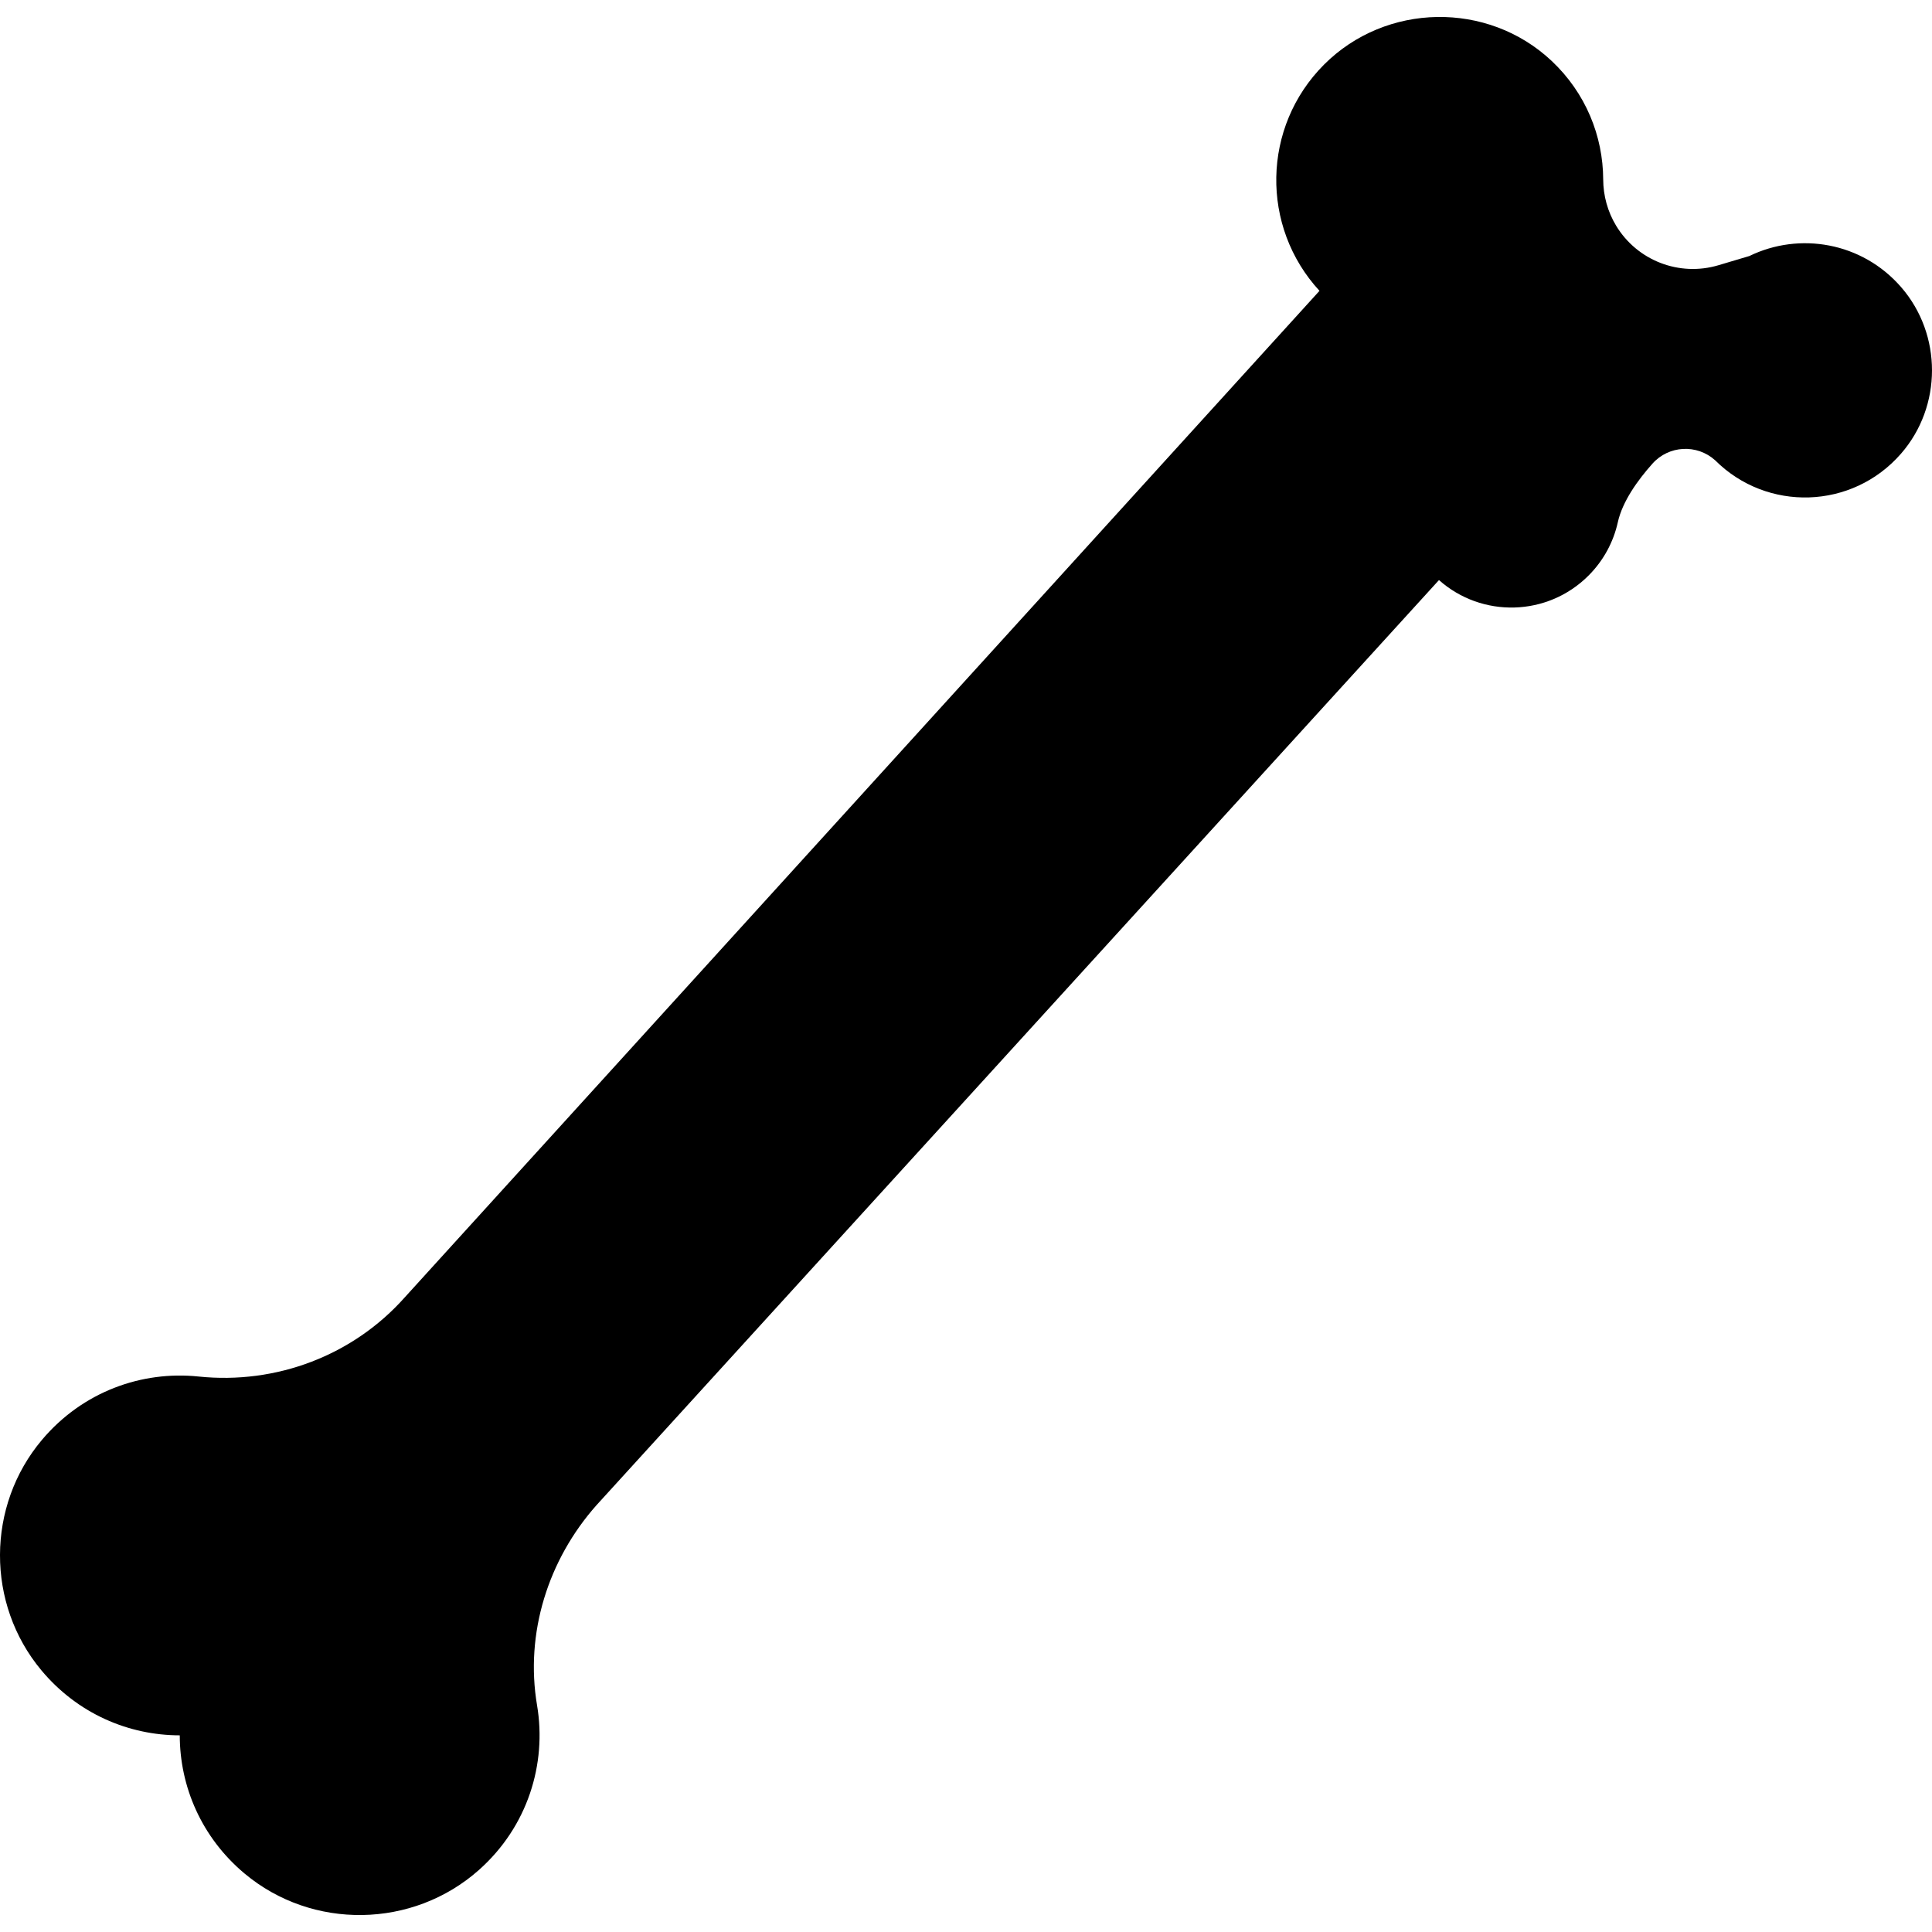 <svg id="Capa_1" enable-background="new 0 0 512 512" height="512" viewBox="0 0 512 512" width="512" xmlns="http://www.w3.org/2000/svg"><g id="XMLID_523_"><path id="XMLID_333_" d="m142.323 451.907c-3.216-19.075 2.911-38.548 15.75-53.017l223.271-245.167c11.351 10.09 28.741 9.7 39.62-1.179 4.034-4.034 6.626-8.963 7.776-14.148 1.227-5.529 5.275-11.154 9.188-15.537 4.322-4.841 11.761-5.228 16.589-.892 13.719 13.719 36.325 13.133 49.285-1.756 10.919-12.544 10.931-31.546.028-44.103-10.386-11.961-26.982-14.707-40.232-8.259l-8.195 2.44c-10.372 3.089-21.521-1.221-27.119-10.482-2.234-3.696-3.402-7.931-3.419-12.249-.044-11.461-4.602-22.908-13.687-31.437-16.925-15.89-43.895-15.429-60.296 1.001-16.47 16.499-16.865 42.964-1.203 59.952l-242.365 266.686c-13.733 15.477-34.11 23.178-54.69 21.032-15.054-1.57-30.711 4.008-41.469 16.743-14.796 17.516-14.885 43.499-.197 61.105 9.584 11.488 23.131 17.235 36.681 17.243.008 13.524 5.734 27.046 17.179 36.627 17.95 15.026 44.607 14.593 62.107-.955 12.894-11.454 18.024-28.076 15.398-43.648z"/></g></svg>